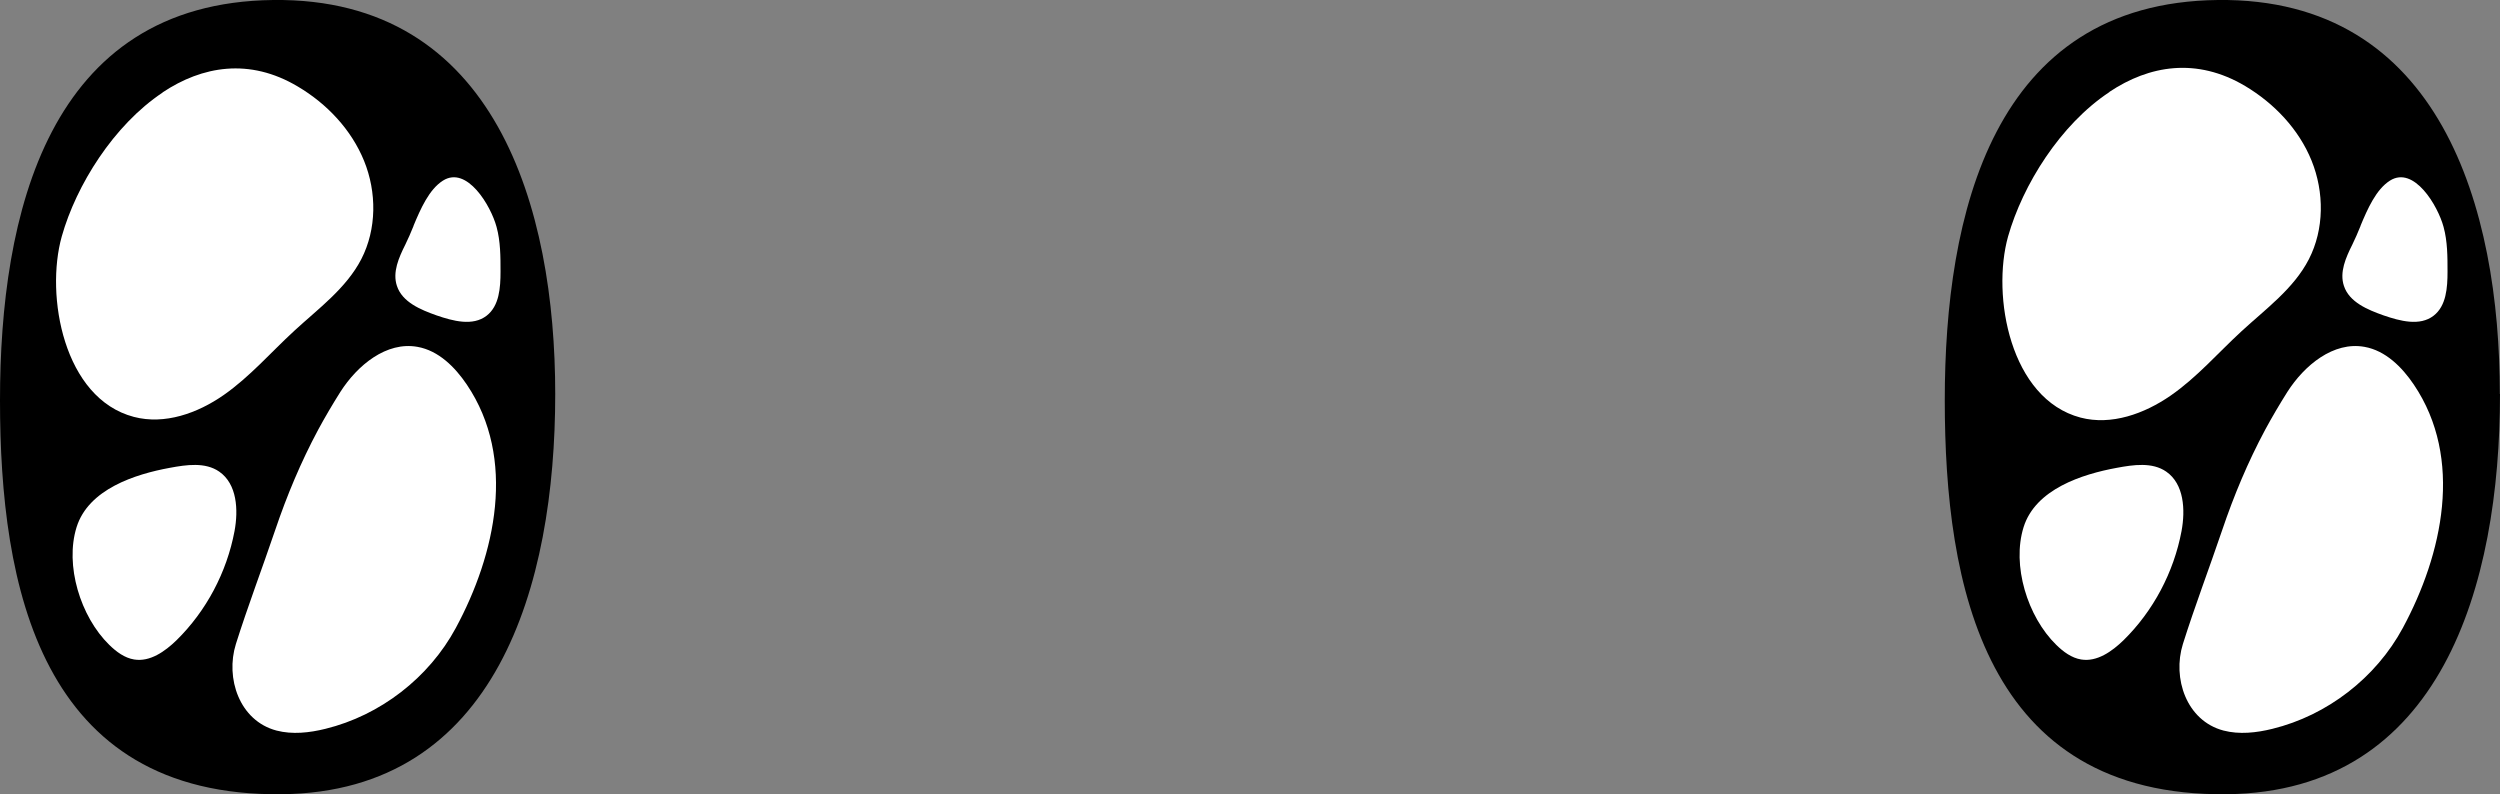 <?xml version="1.0" encoding="UTF-8"?><svg id="Layer_2" xmlns="http://www.w3.org/2000/svg" viewBox="0 0 145.3 46.17"><rect x="0" y="0" width="145.3" height="46.17" fill="#808080" stroke="none"/><defs><style>.cls-1{fill:#fff;}</style></defs><g id="Layer_1-2"><g id="Eye-Glisten"><path d="M32.27,22.9c0,11.13-3.41,23.12-15.88,23.26C2.3,46.33,0,34.03,0,23.27S2.75,.15,15.88,0c12.95-.15,16.39,12.12,16.39,22.9Z"/><path d="M145.3,22.9c0,11.13-3.41,23.12-15.88,23.26-14.09,.16-16.39-12.14-16.39-22.9S115.78,.15,128.9,0c12.95-.15,16.39,12.12,16.39,22.9Z"/><path class="cls-1" d="M122.6,5.34c2.31-1.54,5.06-2.02,7.89-.34,1.69,1.01,3.12,2.51,3.86,4.34s.74,3.98-.16,5.73c-.88,1.71-2.5,2.88-3.91,4.18-1.37,1.26-2.59,2.68-4.12,3.74s-3.45,1.75-5.24,1.28c-4.09-1.08-5.18-7.07-4.21-10.53,.85-2.99,3.03-6.5,5.89-8.39Z"/><path class="cls-1" d="M131.65,24.98c.4-.74,.83-1.47,1.29-2.2,.99-1.55,2.68-2.95,4.49-2.62,1.22,.22,2.17,1.17,2.86,2.19,2.91,4.31,1.67,9.87-.64,14.15-1.56,2.89-4.39,5.08-7.58,5.86-.93,.23-1.92,.34-2.84,.1-2.16-.57-2.98-3.05-2.36-5.03,.69-2.19,1.53-4.4,2.28-6.61,.69-2.04,1.5-3.97,2.5-5.84Z"/><path class="cls-1" d="M119.51,37.48c.41,.4,.89,.76,1.45,.85,.92,.15,1.79-.47,2.46-1.12,1.73-1.7,2.92-3.95,3.37-6.34,.23-1.24,.15-2.74-.89-3.46-.81-.56-1.9-.4-2.87-.22-2.02,.37-4.73,1.24-5.42,3.45s.22,5.2,1.9,6.84Z"/><path class="cls-1" d="M137.2,13.12c-.16,.39-.32,.77-.48,1.09-.38,.76-.76,1.61-.49,2.41,.31,.94,1.37,1.38,2.3,1.71,.96,.33,2.11,.64,2.91,.02,.74-.57,.81-1.63,.81-2.56,0-.87,0-1.76-.23-2.6-.33-1.23-1.72-3.58-3.12-2.69-.8,.51-1.29,1.62-1.71,2.63Z"/><path class="cls-1" d="M9.45,5.37c2.3-1.53,5.04-2.02,7.86-.34,1.69,1,3.11,2.5,3.85,4.32s.74,3.96-.16,5.71c-.88,1.7-2.49,2.87-3.9,4.17-1.36,1.25-2.58,2.67-4.1,3.73s-3.43,1.74-5.22,1.27c-4.08-1.07-5.16-7.04-4.19-10.49,.84-2.98,3.02-6.47,5.86-8.36Z"/><path class="cls-1" d="M18.49,24.98c.4-.74,.83-1.47,1.29-2.2,.99-1.55,2.68-2.95,4.49-2.62,1.22,.22,2.17,1.17,2.86,2.19,2.91,4.31,1.67,9.87-.64,14.15-1.56,2.89-4.39,5.08-7.58,5.86-.93,.23-1.92,.34-2.84,.1-2.16-.57-2.98-3.05-2.36-5.03,.69-2.19,1.53-4.4,2.28-6.61,.69-2.04,1.5-3.97,2.5-5.84Z"/><path class="cls-1" d="M6.35,37.48c.41,.4,.89,.76,1.45,.85,.92,.15,1.79-.47,2.46-1.12,1.73-1.7,2.92-3.95,3.37-6.34,.23-1.24,.15-2.74-.89-3.46-.81-.56-1.9-.4-2.87-.22-2.02,.37-4.73,1.24-5.42,3.45s.22,5.2,1.9,6.84Z"/><path class="cls-1" d="M24.04,13.12c-.16,.39-.32,.77-.48,1.09-.38,.76-.76,1.61-.49,2.41,.31,.94,1.37,1.38,2.3,1.71,.96,.33,2.11,.64,2.91,.02,.74-.57,.81-1.63,.81-2.56,0-.87,0-1.76-.23-2.6-.33-1.23-1.72-3.58-3.12-2.69-.8,.51-1.29,1.62-1.71,2.63Z"/></g></g></svg>
